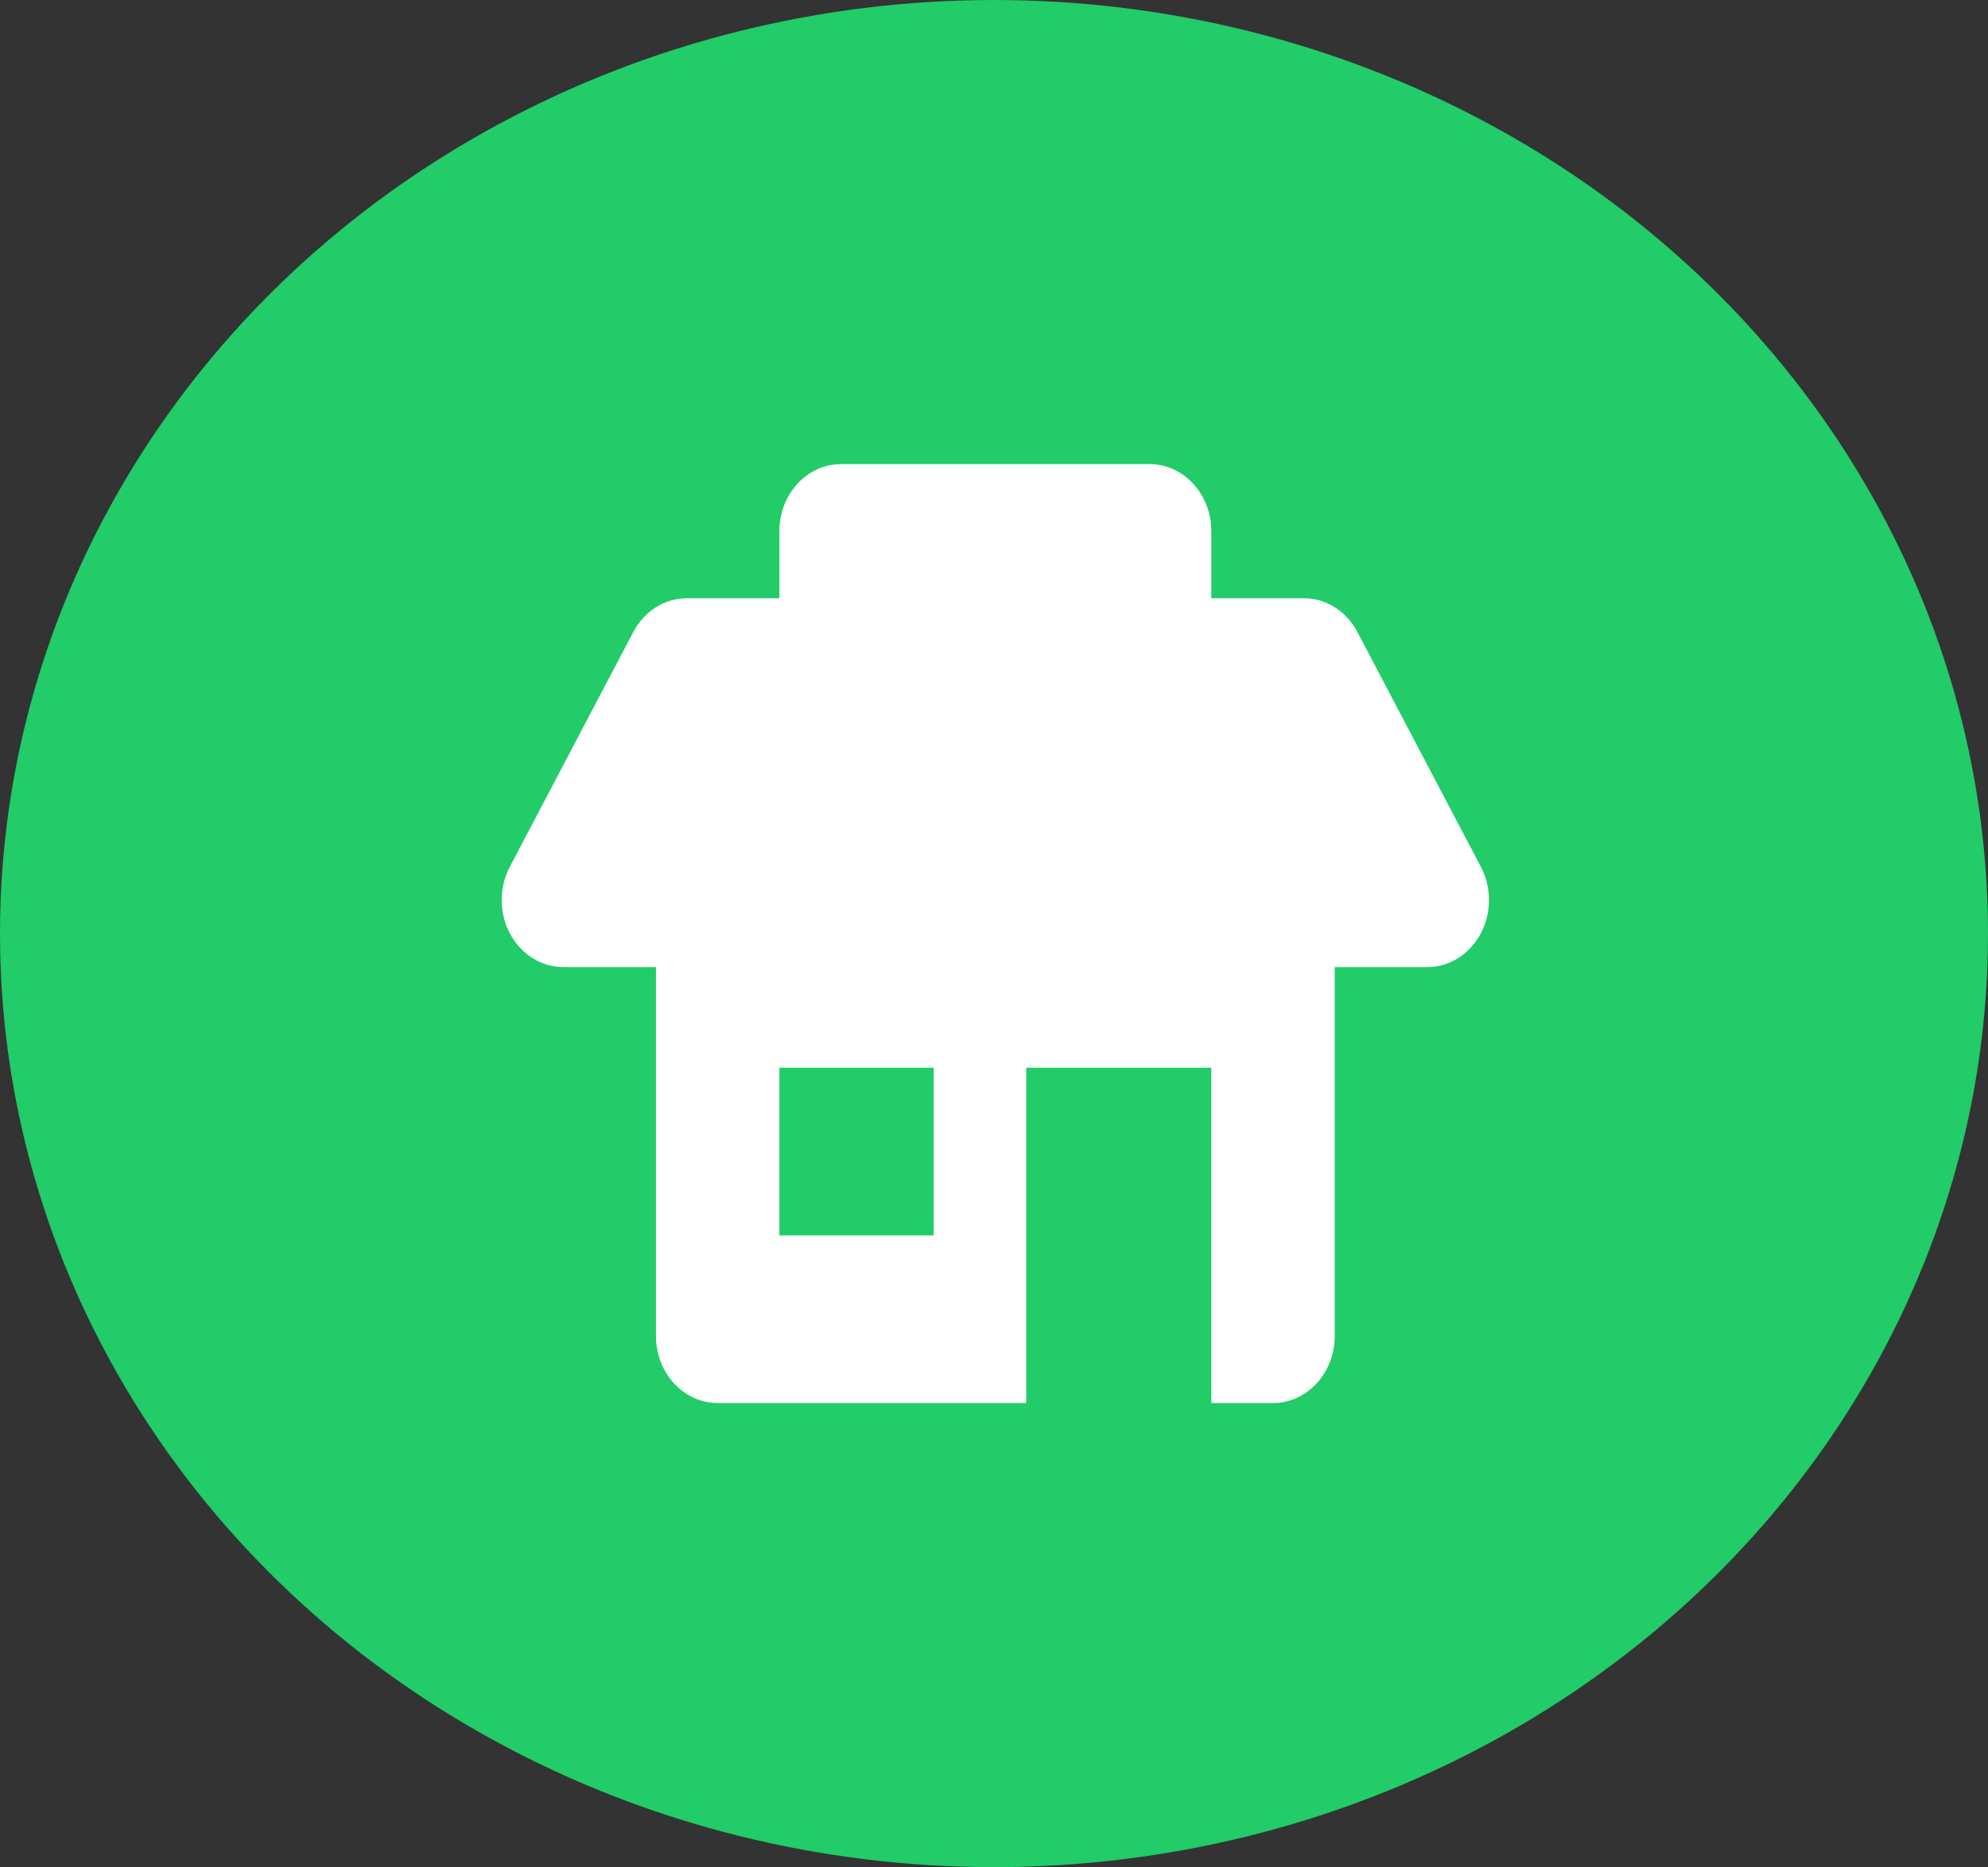 <svg width="741" height="696" viewBox="0 0 741 696" fill="none" xmlns="http://www.w3.org/2000/svg">
<rect x="0" y="0" width="741" height="696" fill="#333333" stroke="none"/>
<ellipse cx="370.5" cy="348" rx="370.5" ry="348" fill="#21CC69"/>
<path d="M551.966 323.097L505.966 235.598C501.873 227.809 494.253 223 485.999 223H451.499V198C451.499 184.194 441.201 173 428.499 173H313.5C300.799 173 290.501 184.194 290.501 198V223H256.001C247.747 223 240.127 227.809 236.033 235.598L190.034 323.097C185.963 330.836 185.991 340.339 190.107 348.049C194.223 355.757 201.804 360.5 210.002 360.5H244.502V498C244.502 511.806 254.8 523 267.501 523H382.501V398H451.5V523H474.5C487.201 523 497.5 511.806 497.5 498V360.5H531.999C540.197 360.5 547.778 355.758 551.894 348.049C556.009 340.339 556.037 330.836 551.966 323.097ZM348 460.499H290.501V397.999H348V460.499Z" fill="white"/>
</svg>
